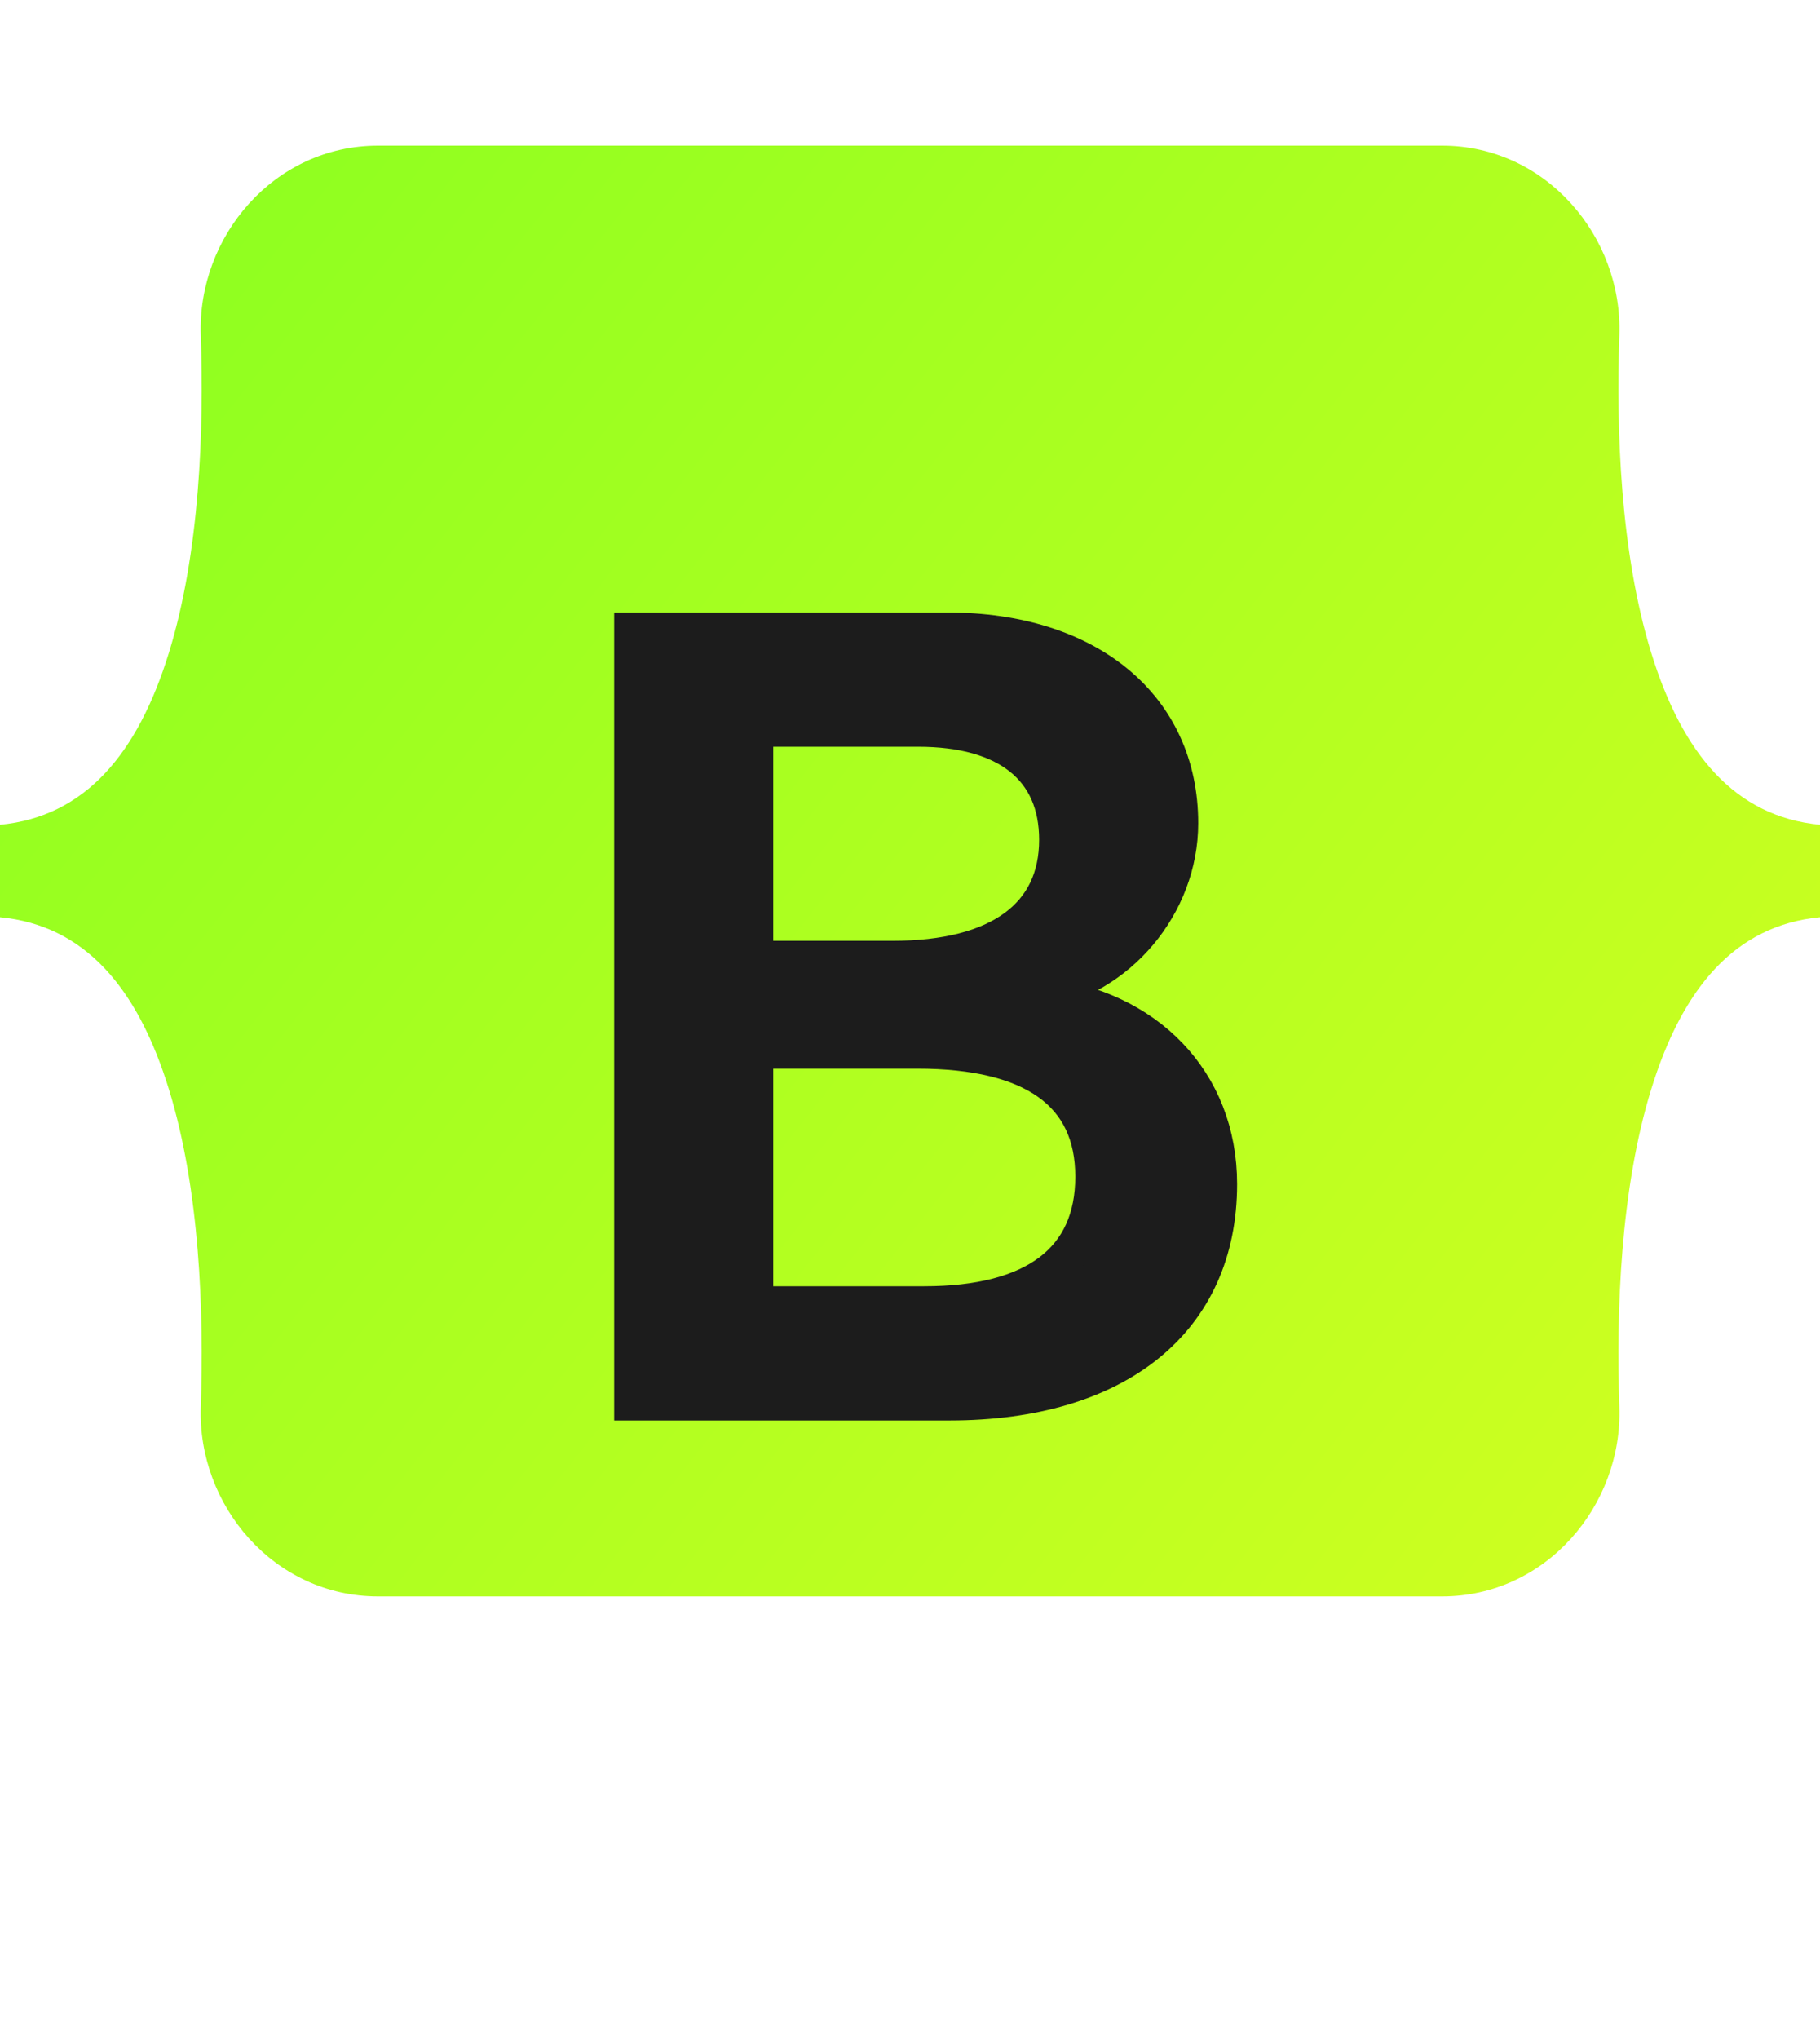 <svg width="50" height="56" viewBox="0 0 50 56" fill="none" xmlns="http://www.w3.org/2000/svg">
<path d="M5.516 9.207C5.421 6.498 7.532 4 10.385 4H39.619C42.472 4 44.582 6.498 44.488 9.207C44.397 11.809 44.515 15.18 45.363 17.929C46.214 20.686 47.65 22.428 50 22.652V25.191C47.65 25.415 46.214 27.158 45.363 29.915C44.515 32.664 44.397 36.035 44.488 38.637C44.582 41.346 42.472 43.844 39.619 43.844H10.385C7.532 43.844 5.421 41.346 5.516 38.637C5.606 36.035 5.489 32.664 4.64 29.915C3.789 27.158 2.351 25.415 0 25.191V22.652C2.35 22.428 3.789 20.686 4.64 17.929C5.489 15.18 5.606 11.809 5.516 9.207Z" fill="url(#paint0_linear_261_28)"/>
<g filter="url(#filter0_d_261_28)">
<path d="M26.084 34.513C30.703 34.513 33.486 32.252 33.486 28.522C33.486 25.702 31.5 23.661 28.552 23.338V23.22C30.718 22.868 32.418 20.856 32.418 18.609C32.418 15.408 29.891 13.322 26.039 13.322H17.373V34.513H26.084ZM20.743 16.009H25.227C27.664 16.009 29.048 17.096 29.048 19.064C29.048 21.164 27.438 22.339 24.52 22.339H20.743V16.009ZM20.743 31.826V24.85H25.197C28.386 24.85 30.041 26.025 30.041 28.316C30.041 30.607 28.431 31.826 25.392 31.826H20.743Z" fill="#1C1C1C"/>
<path d="M26.084 34.513C30.703 34.513 33.486 32.252 33.486 28.522C33.486 25.702 31.5 23.661 28.552 23.338V23.22C30.718 22.868 32.418 20.856 32.418 18.609C32.418 15.408 29.891 13.322 26.039 13.322H17.373V34.513H26.084ZM20.743 16.009H25.227C27.664 16.009 29.048 17.096 29.048 19.064C29.048 21.164 27.438 22.339 24.52 22.339H20.743V16.009ZM20.743 31.826V24.85H25.197C28.386 24.85 30.041 26.025 30.041 28.316C30.041 30.607 28.431 31.826 25.392 31.826H20.743Z" stroke="#1C1C1C"/>
</g>
<defs>
<filter id="filter0_d_261_28" x="0.873" y="0.822" width="49.113" height="54.191" filterUnits="userSpaceOnUse" color-interpolation-filters="sRGB">
<feFlood flood-opacity="0" result="BackgroundImageFix"/>
<feColorMatrix in="SourceAlpha" type="matrix" values="0 0 0 0 0 0 0 0 0 0 0 0 0 0 0 0 0 0 127 0" result="hardAlpha"/>
<feOffset dy="4"/>
<feGaussianBlur stdDeviation="8"/>
<feColorMatrix type="matrix" values="0 0 0 0 0 0 0 0 0 0 0 0 0 0 0 0 0 0 0.15 0"/>
<feBlend mode="normal" in2="BackgroundImageFix" result="effect1_dropShadow_261_28"/>
<feBlend mode="normal" in="SourceGraphic" in2="effect1_dropShadow_261_28" result="shape"/>
</filter>
<linearGradient id="paint0_linear_261_28" x1="7.43" y1="5.054" x2="51.121" y2="39.737" gradientUnits="userSpaceOnUse">
<stop stop-color="#90FF20"/>
<stop offset="1" stop-color="#D2FF20"/>
</linearGradient>
</defs>
</svg>
